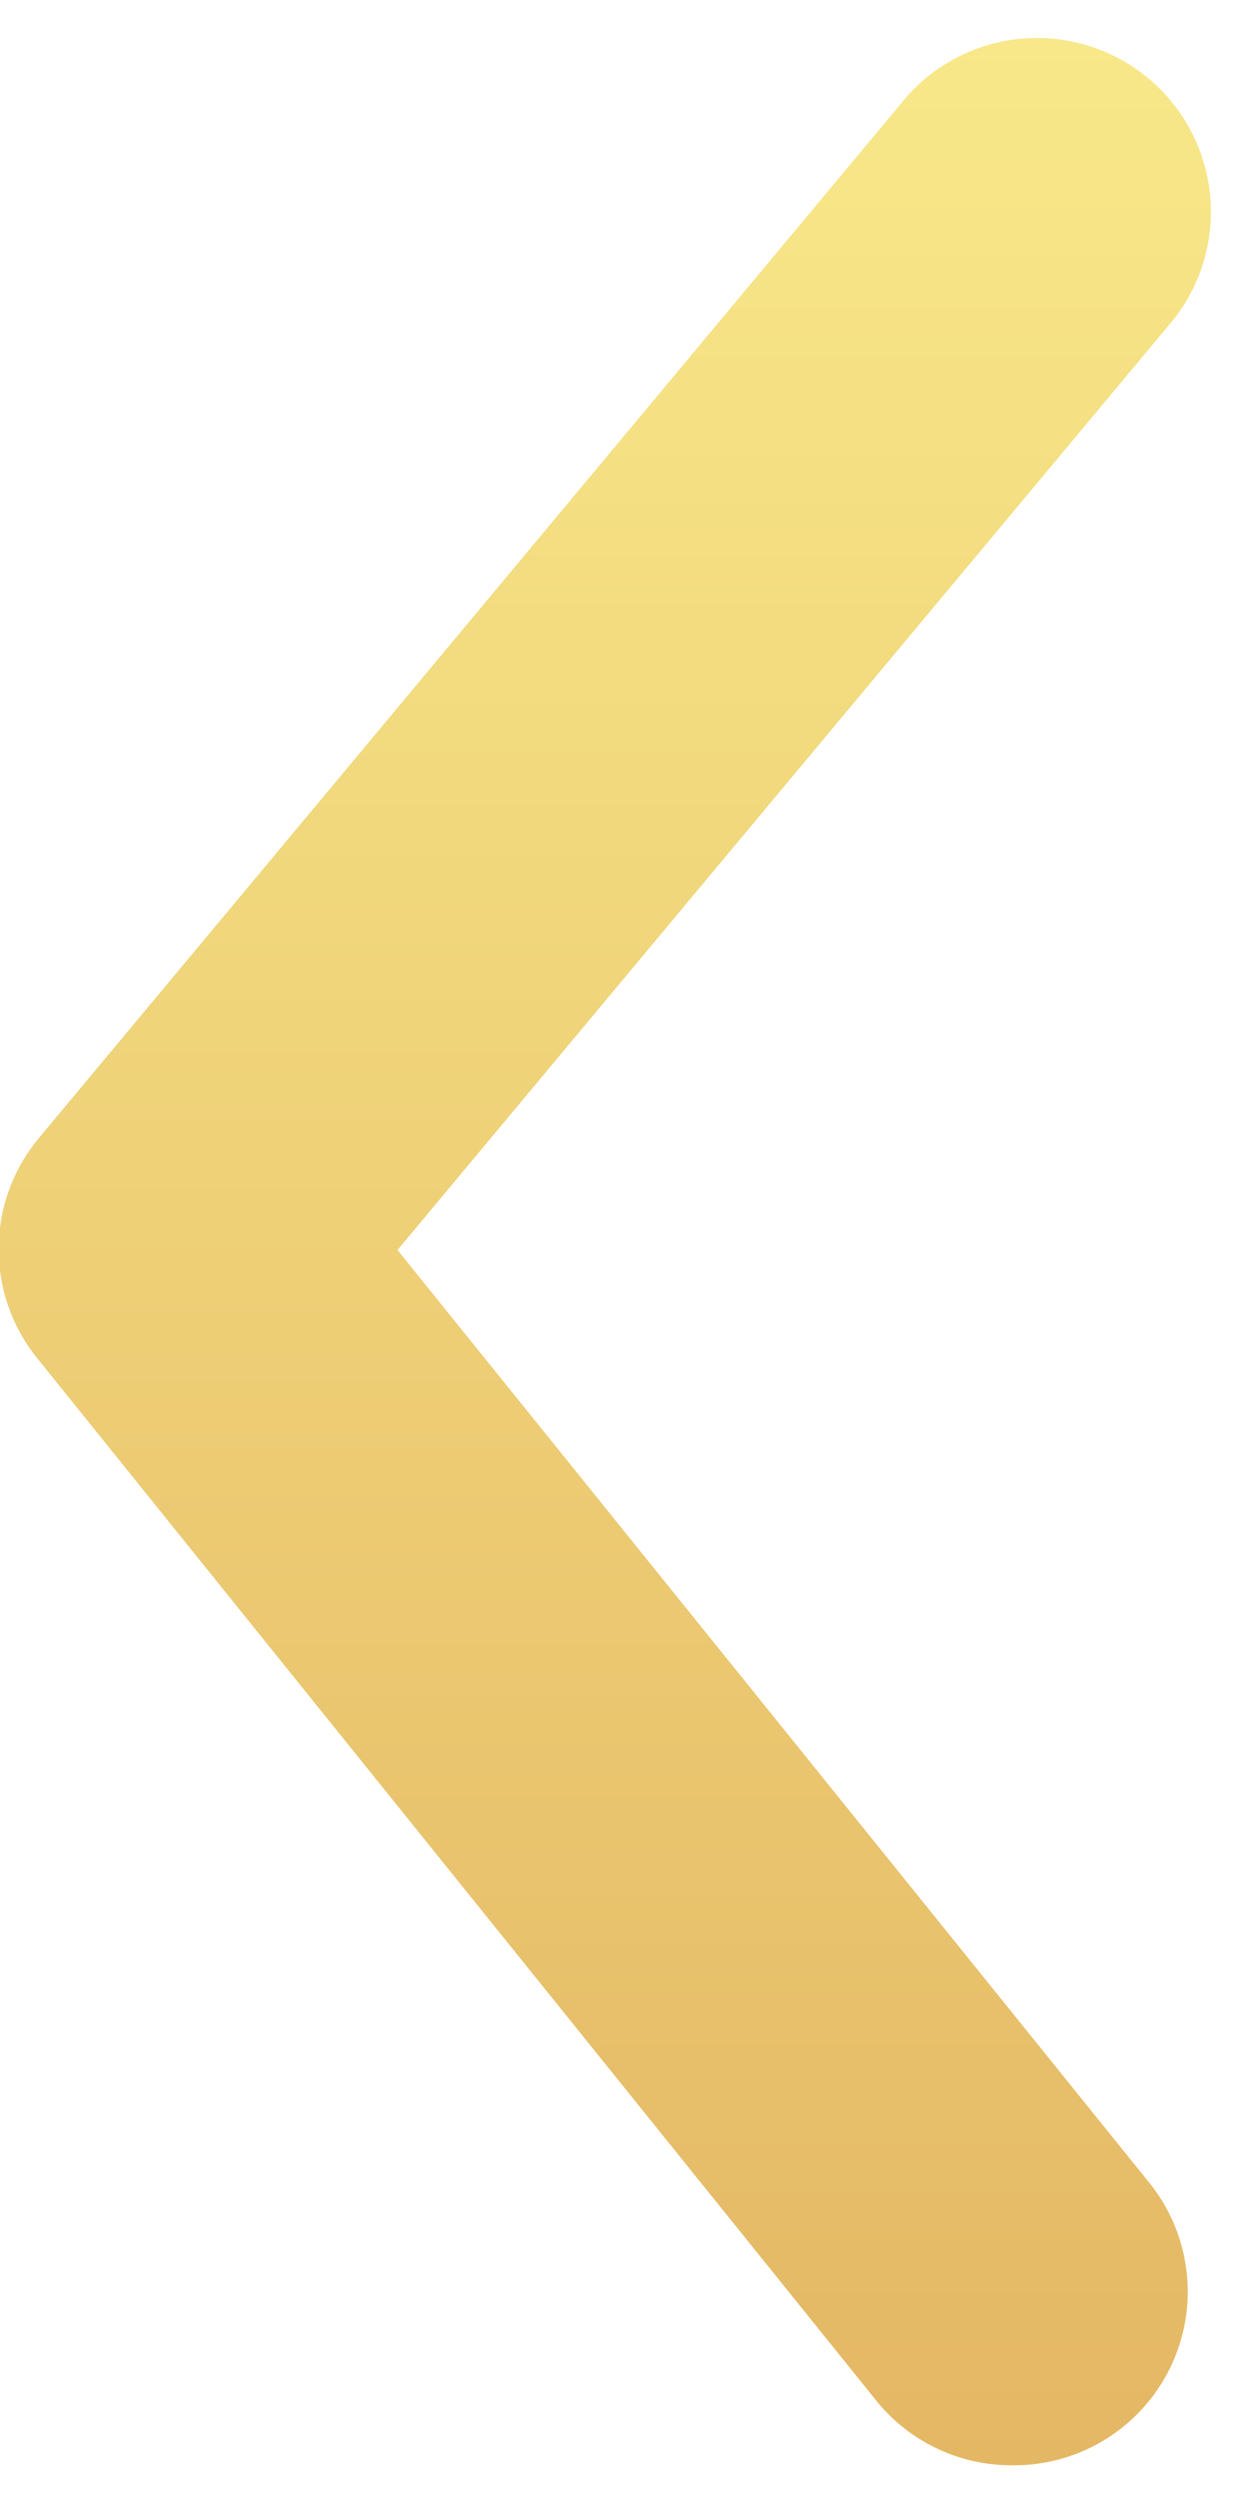 <svg xmlns="http://www.w3.org/2000/svg" width="9" height="18" fill="none"><path fill="url(#a)" d="M7.287 17.75a1.25 1.25 0 0 1-.975-.462l-6.037-7.5a1.25 1.25 0 0 1 0-1.588L6.525.7A1.252 1.252 0 0 1 8.45 2.3L2.862 9l5.4 6.7a1.25 1.25 0 0 1-.975 2.05"/><defs><linearGradient id="a" x1="4.364" x2="4.364" y1=".248" y2="17.75" gradientUnits="userSpaceOnUse"><stop stop-color="#F8E889"/><stop offset="1" stop-color="#E4B764"/></linearGradient></defs></svg>